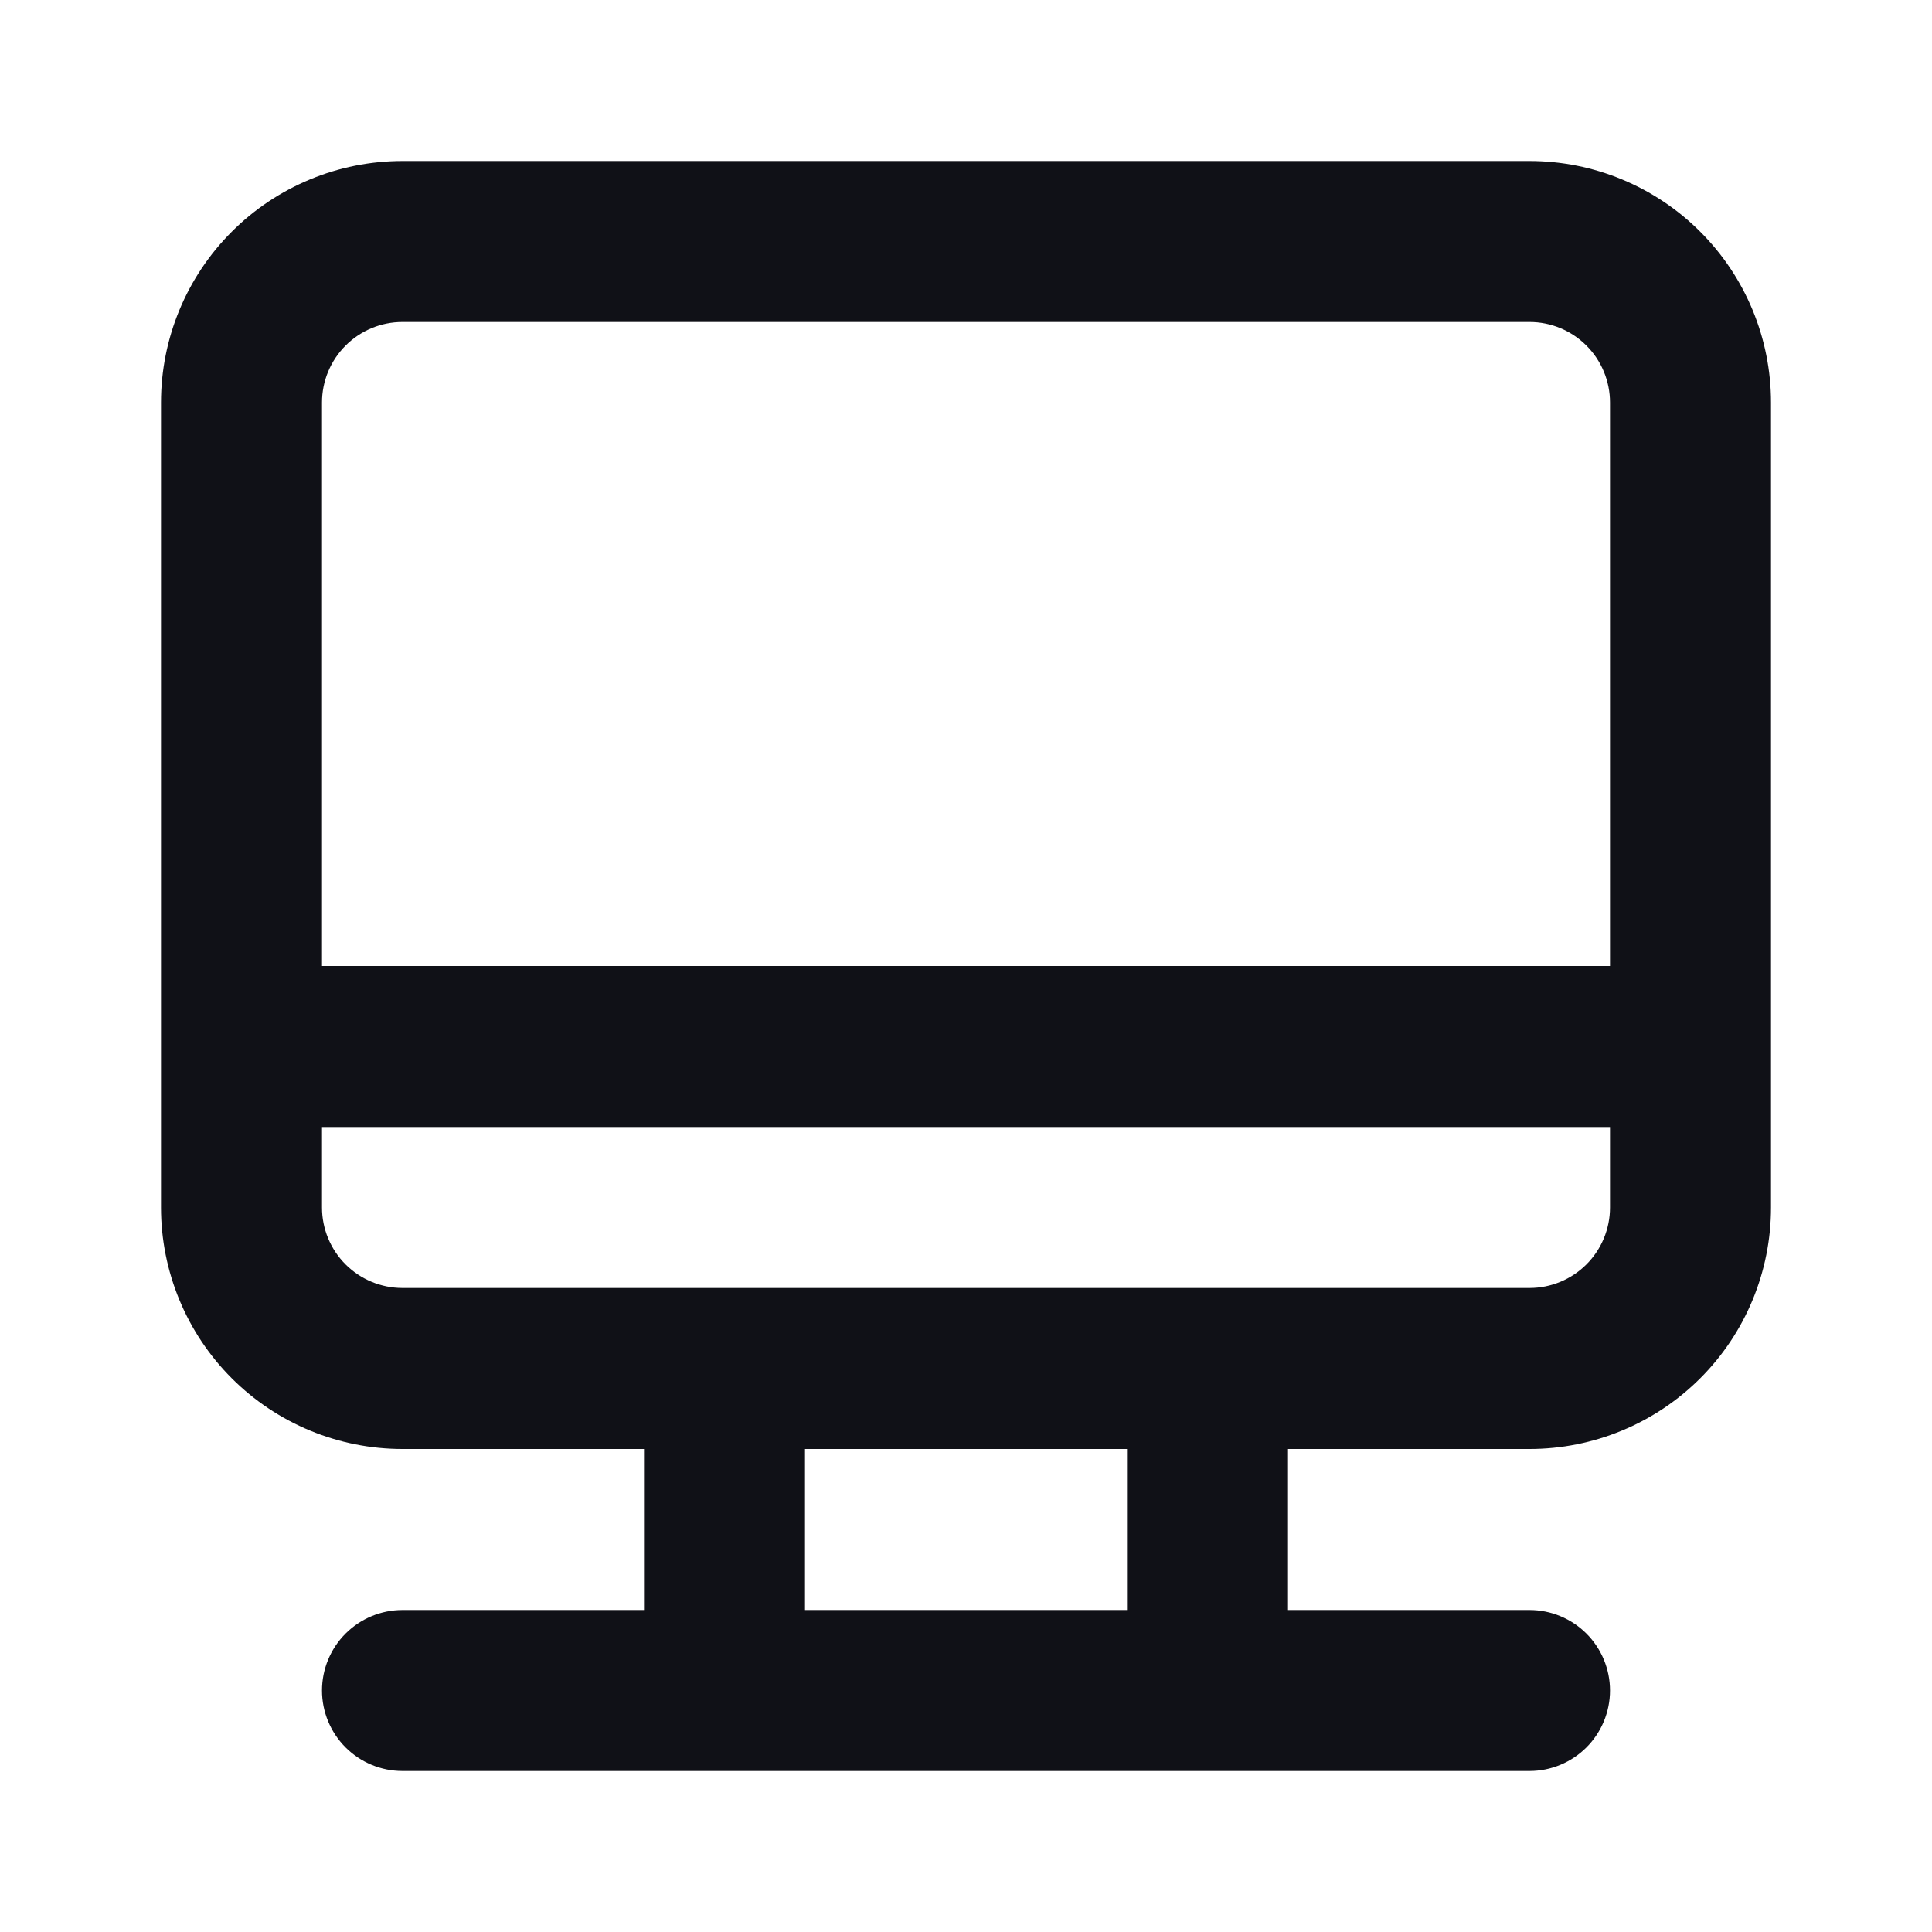 <?xml version="1.0" encoding="UTF-8" standalone="no"?><!DOCTYPE svg PUBLIC "-//W3C//DTD SVG 1.1//EN" "http://www.w3.org/Graphics/SVG/1.1/DTD/svg11.dtd"><svg width="100%" height="100%" viewBox="0 0 200 200" version="1.1" xmlns="http://www.w3.org/2000/svg" xmlns:xlink="http://www.w3.org/1999/xlink" xml:space="preserve" xmlns:serif="http://www.serif.com/" style="fill-rule:evenodd;clip-rule:evenodd;stroke-linejoin:round;stroke-miterlimit:2;"><rect id="Artboard1" x="0" y="0" width="200" height="200" style="fill:none;"/><g id="Artboard11" serif:id="Artboard1"><path d="M158.333,16.667l-116.666,-0c-6.631,-0 -12.99,2.634 -17.678,7.322c-4.688,4.688 -7.322,11.047 -7.322,17.678l-0,83.333c-0,6.63 2.634,12.989 7.322,17.678c4.688,4.688 11.047,7.322 17.678,7.322l25,0l-0,16.667l-25,-0c-2.21,-0 -4.33,0.878 -5.893,2.44c-1.563,1.563 -2.441,3.683 -2.441,5.893c0,2.21 0.878,4.33 2.441,5.893c1.563,1.562 3.683,2.44 5.893,2.44l116.666,0c2.21,0 4.33,-0.878 5.893,-2.44c1.563,-1.563 2.441,-3.683 2.441,-5.893c-0,-2.21 -0.878,-4.33 -2.441,-5.893c-1.563,-1.562 -3.683,-2.44 -5.893,-2.44l-25,-0l0,-16.667l25,0c6.631,0 12.99,-2.634 17.678,-7.322c4.689,-4.689 7.322,-11.048 7.322,-17.678l0,-83.333c0,-6.631 -2.633,-12.99 -7.322,-17.678c-4.688,-4.688 -11.047,-7.322 -17.678,-7.322Zm-41.666,150l-33.334,-0l0,-16.667l33.334,0l-0,16.667Zm50,-41.667c-0,2.21 -0.878,4.33 -2.441,5.893c-1.563,1.562 -3.683,2.44 -5.893,2.44l-116.666,0c-2.21,0 -4.33,-0.878 -5.893,-2.44c-1.563,-1.563 -2.441,-3.683 -2.441,-5.893l0,-8.333l133.334,-0l-0,8.333Zm-0,-25l-133.334,0l0,-58.333c0,-2.21 0.878,-4.33 2.441,-5.893c1.563,-1.563 3.683,-2.441 5.893,-2.441l116.666,0c2.21,0 4.33,0.878 5.893,2.441c1.563,1.563 2.441,3.683 2.441,5.893l-0,58.333Z" style="fill:#101117;fill-rule:nonzero;"/></g></svg>